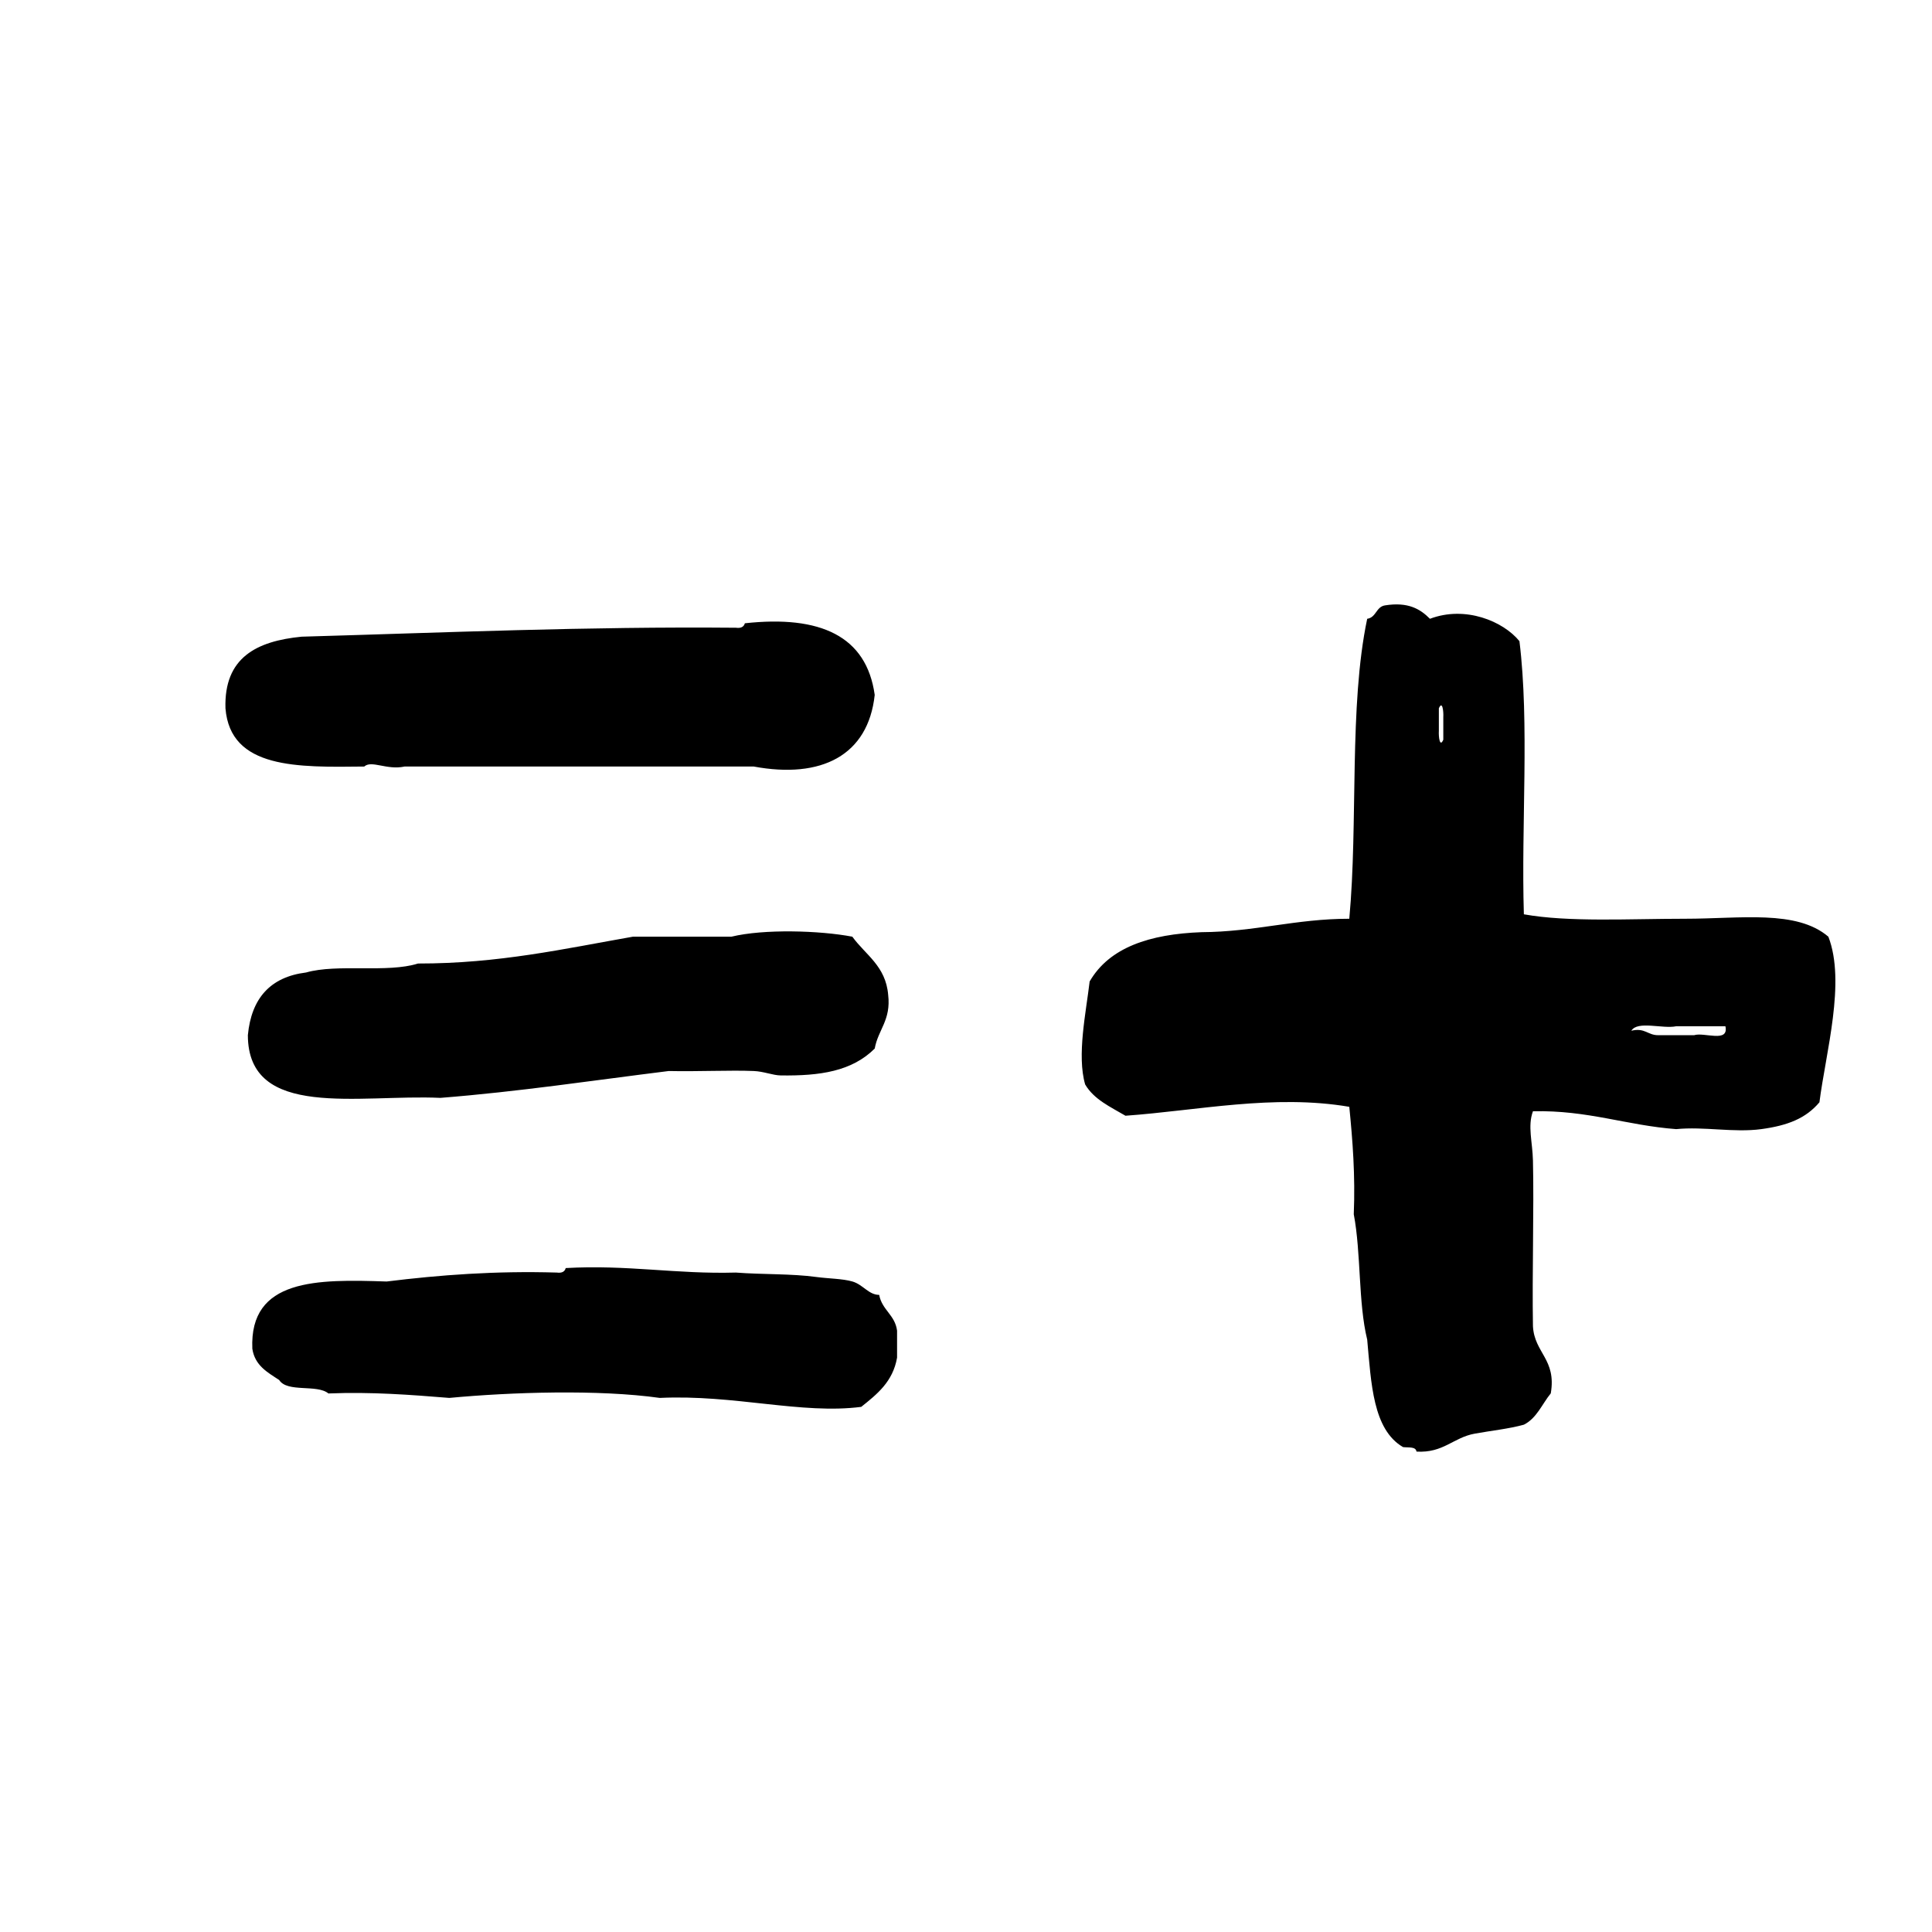 <?xml version="1.0" encoding="utf-8"?>
<!-- Generator: Adobe Illustrator 16.0.0, SVG Export Plug-In . SVG Version: 6.00 Build 0)  -->
<!DOCTYPE svg PUBLIC "-//W3C//DTD SVG 1.1//EN" "http://www.w3.org/Graphics/SVG/1.1/DTD/svg11.dtd">
<svg version="1.1" id="Layer_1" xmlns="http://www.w3.org/2000/svg"  x="0px" y="0px"
	 width="120px" height="120px" viewBox="0 0 120 120" enable-background="new 0 0 120 120" xml:space="preserve">
<g id="layout6">
	<g>
		<path d="M113.564,58.181c-1.979-1.69-5.445-1.116-8.896-1.116c-3.486,0-7.225,0.223-10.018-0.276
			c-0.172-5.573,0.355-11.85-0.275-16.966c-1.007-1.239-3.365-2.222-5.559-1.389c-0.603-0.609-1.354-1.06-2.784-0.834
			c-0.568,0.083-0.546,0.753-1.113,0.834c-1.144,5.437-0.556,12.61-1.112,18.631c-3.336,0.002-5.857,0.815-9.177,0.834
			c-3.221,0.12-5.728,0.946-6.95,3.062c-0.227,1.934-0.802,4.591-0.279,6.396c0.55,0.937,1.572,1.394,2.504,1.943
			c4.451-0.316,9.207-1.353,13.902-0.554c0.209,2.106,0.377,4.26,0.278,6.674c0.46,2.412,0.271,5.479,0.834,7.785
			c0.249,2.721,0.351,5.584,2.226,6.676c0.326,0.044,0.791-0.049,0.836,0.28c1.677,0.099,2.278-0.872,3.615-1.114
			c1.021-0.187,2.111-0.296,3.057-0.558c0.802-0.406,1.127-1.283,1.668-1.944c0.365-2.124-1.019-2.503-1.107-4.172
			c-0.056-3.254,0.071-7.312,0-10.29c-0.027-1.165-0.341-2.136,0-3.061c3.416-0.078,5.795,0.877,8.896,1.11
			c1.731-0.172,3.578,0.23,5.285,0c1.644-0.223,2.767-0.665,3.613-1.667C113.402,65.371,114.654,61.008,113.564,58.181z
			 M89.646,44.551v1.394c-0.215,0.503-0.299-0.168-0.276-0.558v-1.391C89.585,43.49,89.668,44.163,89.646,44.551z M105.223,64.298
			h-2.225c-0.657,0.005-0.82-0.479-1.672-0.278c0.387-0.637,1.938-0.104,2.781-0.276h3.062
			C107.393,64.798,105.852,64.095,105.223,64.298z M22.624,47.611c0.451-0.413,1.397,0.239,2.504,0h21.691
			c4.193,0.778,7.104-0.682,7.511-4.449c-0.511-3.662-3.382-4.961-8.065-4.449c-0.062,0.217-0.234,0.322-0.558,0.277
			c-9.261-0.083-18.053,0.301-26.973,0.556c-2.789,0.274-4.829,1.292-4.73,4.45C14.309,47.772,18.497,47.658,22.624,47.611z
			 M27.354,68.191c4.897-0.387,9.481-1.086,14.182-1.668c1.836,0.041,3.821-0.062,5.284,0c0.604,0.021,1.191,0.27,1.67,0.274
			c2.451,0.034,4.42-0.255,5.841-1.669c0.209-1.179,1.02-1.76,0.835-3.336c-0.149-1.796-1.413-2.484-2.226-3.613
			c-2.033-0.387-5.494-0.488-7.51,0h-6.117c-4.26,0.747-8.336,1.674-13.35,1.667c-1.9,0.602-5.004,0-6.952,0.557
			c-2.224,0.278-3.398,1.604-3.616,3.893C15.406,69.57,22.306,67.957,27.354,68.191z M52.939,79.594
			c-0.601-0.174-1.498-0.178-2.226-0.277c-1.54-0.213-3.372-0.148-5.007-0.276c-3.724,0.106-6.734-0.497-10.568-0.279
			c-0.058,0.22-0.232,0.323-0.554,0.279c-3.817-0.112-7.268,0.147-10.569,0.556c-4.315-0.146-8.529-0.188-8.342,4.174
			c0.157,1.047,0.941,1.467,1.667,1.943c0.501,0.798,2.348,0.249,3.059,0.836c2.704-0.107,5.107,0.084,7.51,0.277
			c3.827-0.36,9.274-0.535,13.07,0c4.618-0.219,8.822,1.035,12.514,0.556c0.976-0.782,1.967-1.556,2.226-3.059v-1.671
			c-0.125-0.985-0.938-1.284-1.111-2.225C53.945,80.424,53.603,79.783,52.939,79.594z"/>
	</g>
</g>
</svg>
